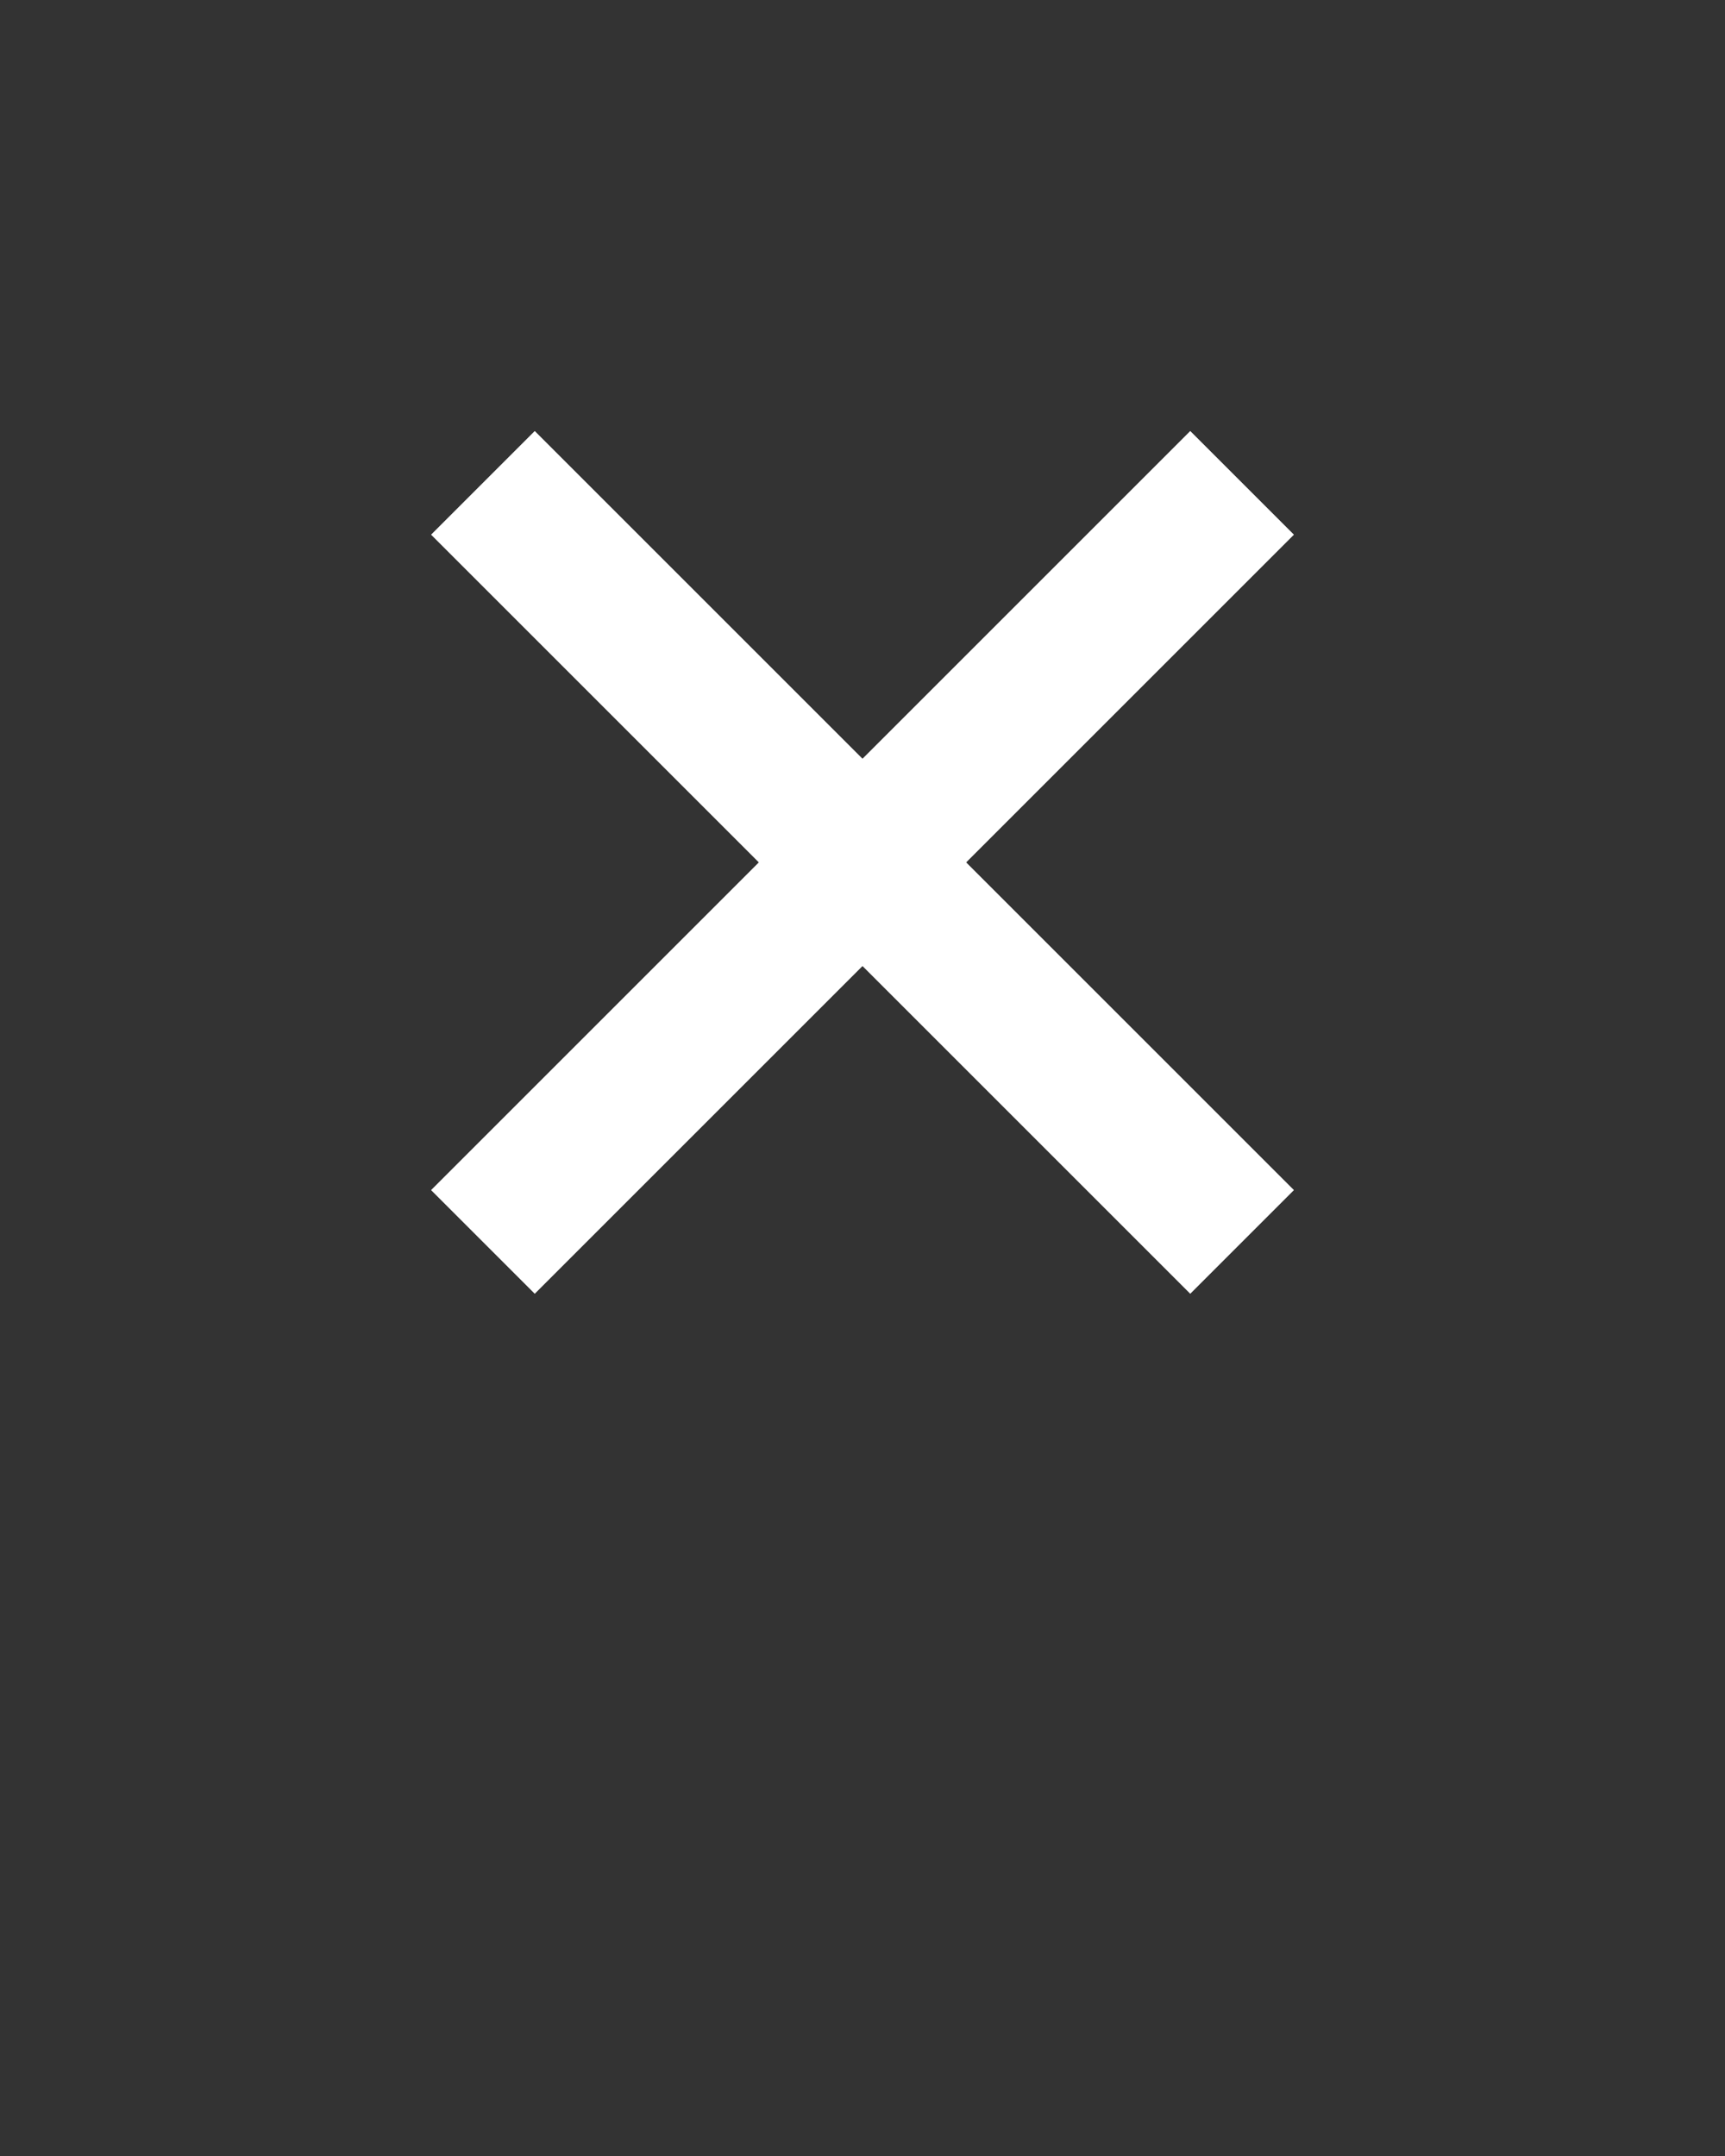 <svg xmlns="http://www.w3.org/2000/svg" xmlns:xlink="http://www.w3.org/1999/xlink" viewBox="0 0 100 125" version="1.1" x="0px" y="0px"><rect x="0" y="0" width="100" height="125" fill="#333333" stroke="none"/><g stroke="none" stroke-width="1" fill="none" fill-rule="evenodd"><g fill="#FFF"><polygon points="75 31 69 25 50 44 31 25 25 31 44 50 25 69 31 75 50 56 69 75 75 69 56 50"/></g><g fill="#FFF"><polygon points="75 31 69 25 50 44 31 25 25 31 44 50 25 69 31 75 50 56 69 75 75 69 56 50"/></g></g></svg>